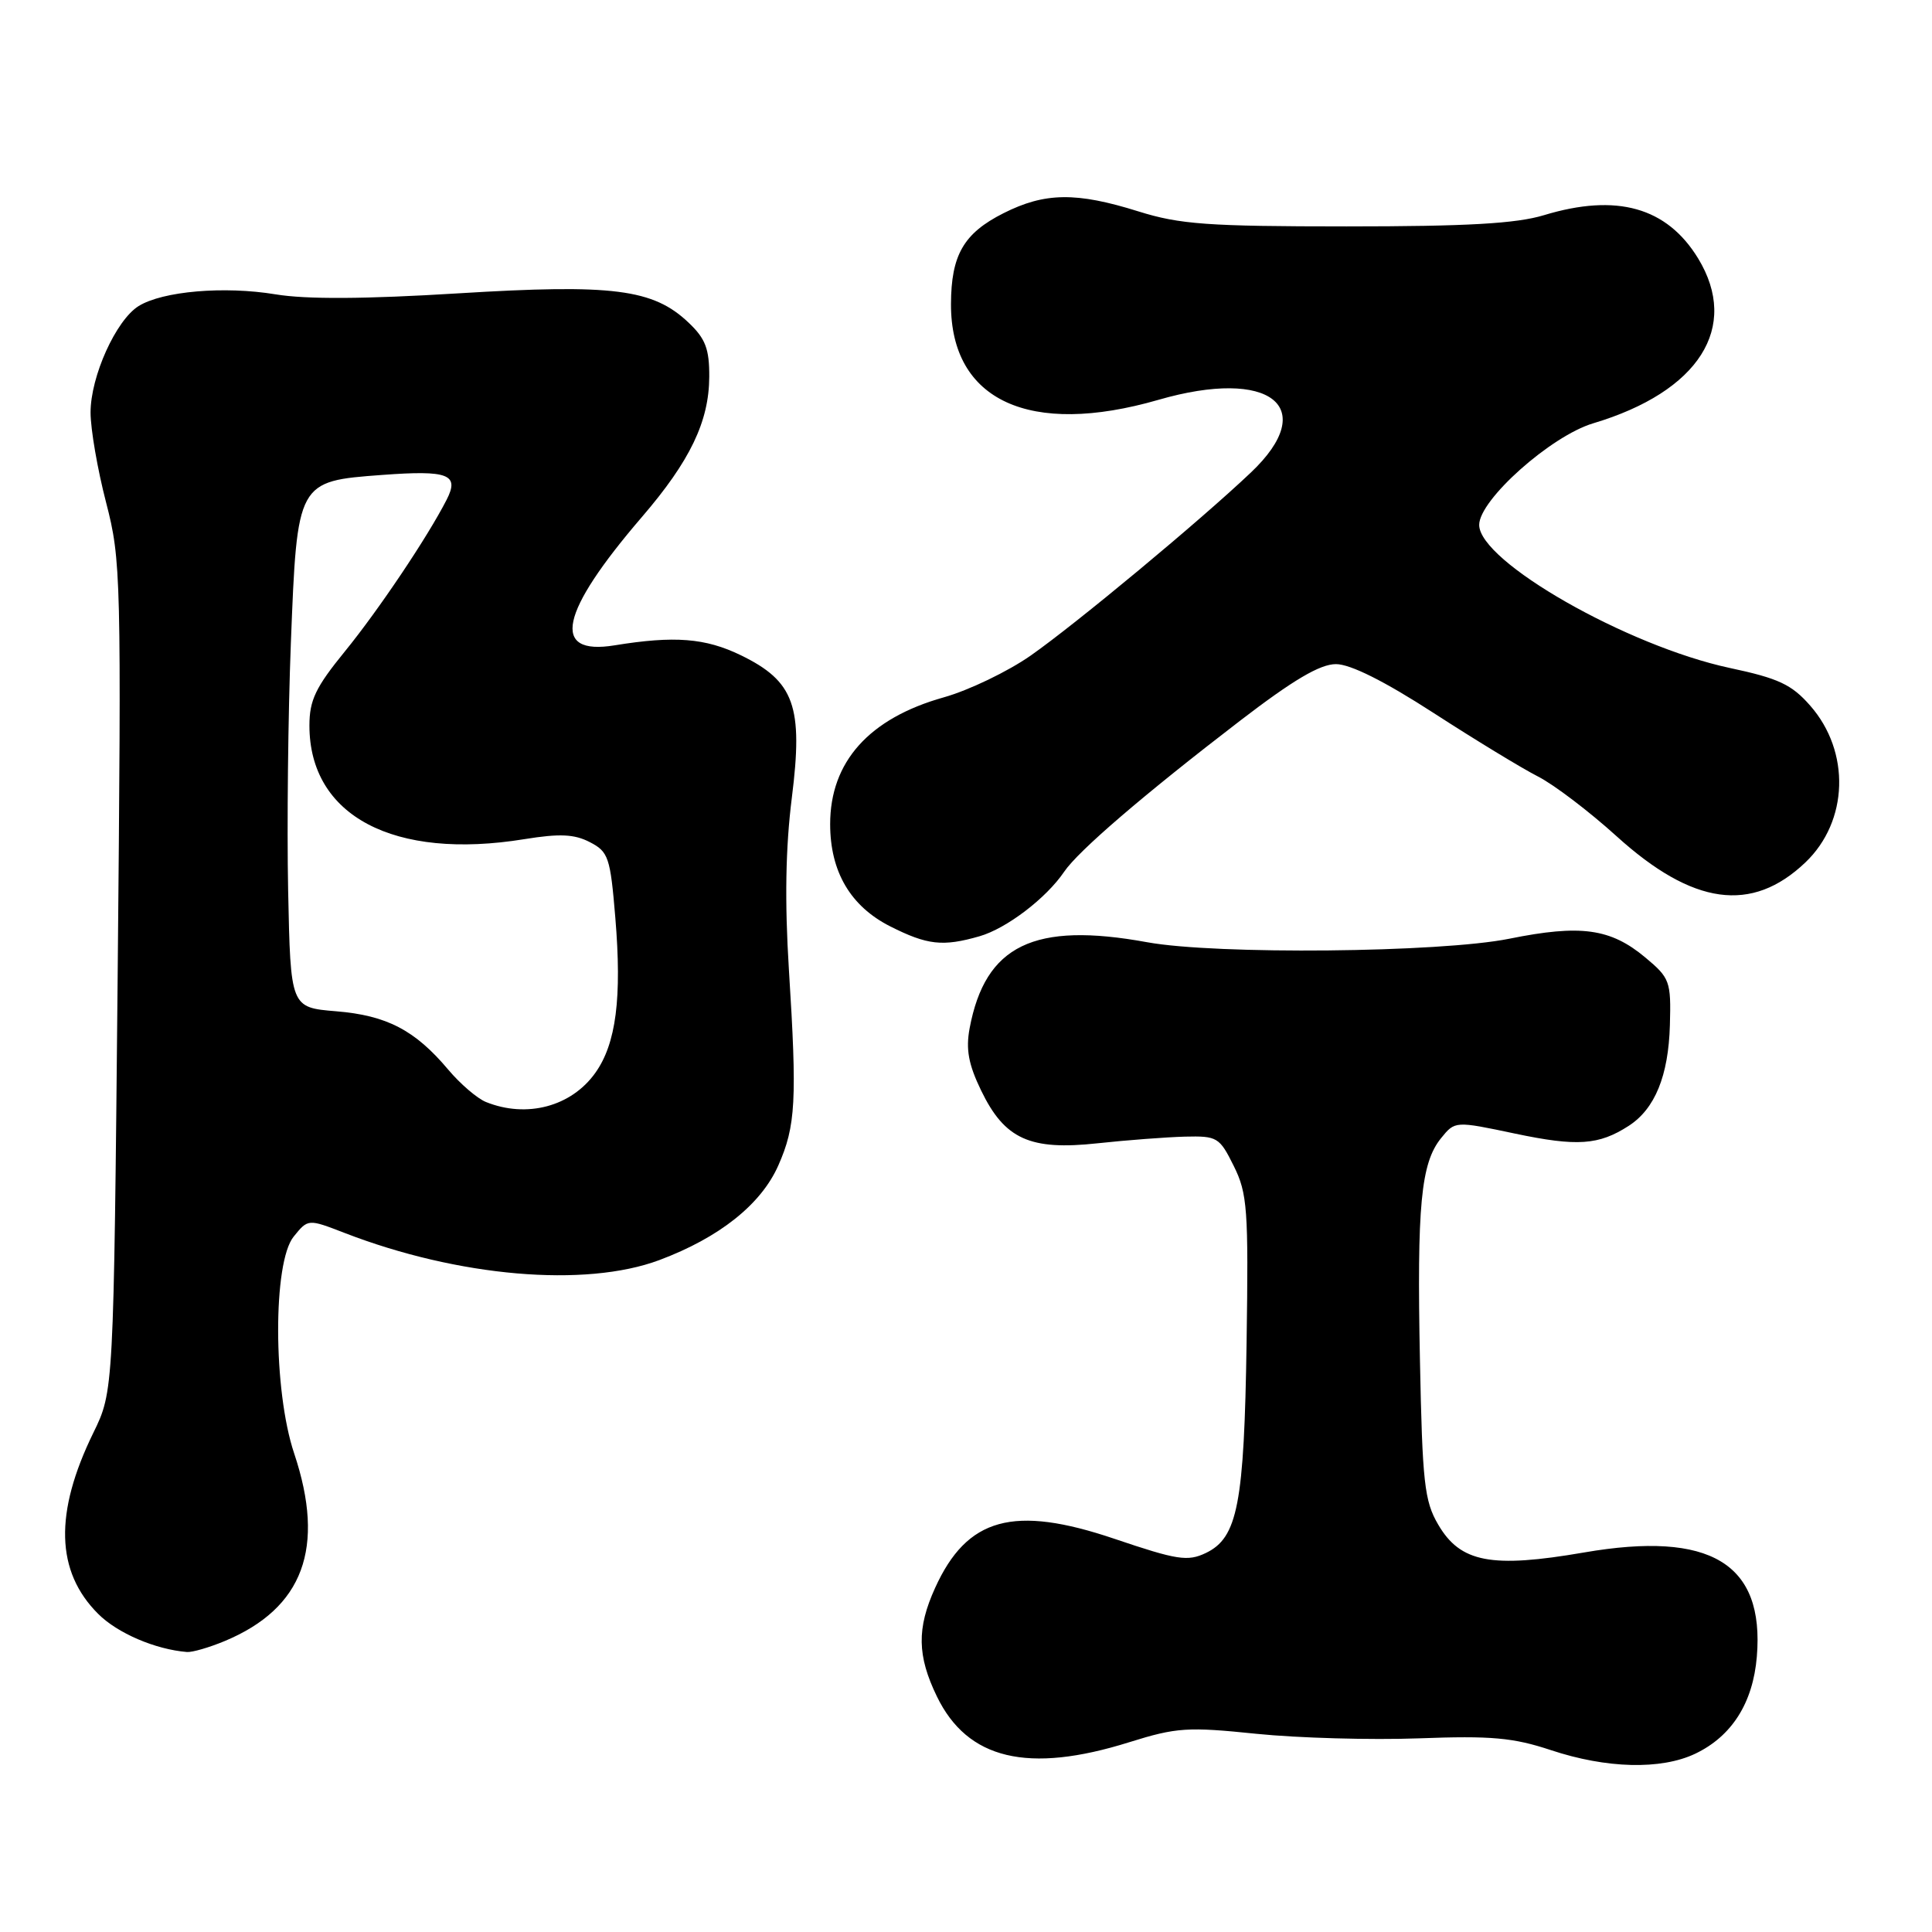 <?xml version="1.0" encoding="UTF-8" standalone="no"?>
<!DOCTYPE svg PUBLIC "-//W3C//DTD SVG 1.1//EN" "http://www.w3.org/Graphics/SVG/1.1/DTD/svg11.dtd" >
<svg xmlns="http://www.w3.org/2000/svg" xmlns:xlink="http://www.w3.org/1999/xlink" version="1.1" viewBox="0 0 256 256">
 <g >
 <path fill="currentColor"
d=" M 224.62 232.38 C 229.47 230.07 232.28 225.65 232.79 219.51 C 233.82 207.15 226.64 202.82 209.90 205.71 C 197.61 207.83 193.50 207.05 190.56 202.00 C 188.74 198.90 188.47 196.42 188.15 180.23 C 187.74 159.75 188.27 154.12 190.95 150.81 C 192.80 148.53 192.80 148.53 200.76 150.21 C 208.98 151.94 211.84 151.74 215.80 149.19 C 219.29 146.94 221.08 142.56 221.27 135.82 C 221.43 130.02 221.27 129.59 218.01 126.87 C 213.40 123.02 209.46 122.47 199.97 124.39 C 190.80 126.23 161.15 126.52 152.00 124.85 C 137.01 122.11 130.55 125.24 128.48 136.25 C 127.96 139.04 128.33 141.04 130.00 144.49 C 133.12 150.95 136.47 152.47 145.45 151.49 C 149.33 151.07 154.53 150.68 157.00 150.61 C 161.29 150.51 161.59 150.68 163.48 154.50 C 165.29 158.14 165.44 160.23 165.18 177.84 C 164.86 199.30 164.00 203.76 159.78 205.78 C 157.37 206.93 156.00 206.72 147.67 203.90 C 134.31 199.38 128.14 201.07 123.90 210.42 C 121.47 215.77 121.53 219.40 124.14 224.78 C 128.19 233.15 136.22 235.06 149.64 230.85 C 155.91 228.89 157.37 228.80 166.50 229.74 C 172.00 230.30 181.68 230.57 188.00 230.34 C 197.60 229.98 200.49 230.24 205.50 231.90 C 212.87 234.35 220.09 234.53 224.62 232.38 Z  M 29.77 217.45 C 40.19 213.10 43.16 205.10 38.98 192.59 C 36.18 184.25 36.14 167.28 38.91 163.86 C 40.82 161.50 40.82 161.50 45.66 163.37 C 60.70 169.19 77.53 170.64 87.36 166.97 C 95.32 163.99 100.85 159.59 103.13 154.43 C 105.44 149.21 105.63 145.84 104.53 128.42 C 103.97 119.46 104.09 112.32 104.92 105.72 C 106.45 93.58 105.27 90.28 98.16 86.82 C 93.46 84.54 89.37 84.22 81.44 85.51 C 72.94 86.90 74.16 81.19 85.06 68.50 C 91.44 61.08 93.95 55.85 93.98 49.94 C 94.00 46.24 93.48 44.87 91.25 42.76 C 86.56 38.29 81.22 37.61 60.72 38.87 C 48.34 39.63 40.58 39.68 36.50 39.00 C 29.71 37.88 21.54 38.58 18.36 40.56 C 15.36 42.44 12.00 49.88 12.00 54.66 C 12.00 56.87 12.93 62.24 14.06 66.59 C 16.04 74.24 16.09 76.32 15.59 129.42 C 15.06 184.35 15.06 184.35 12.36 189.87 C 7.18 200.47 7.38 208.23 13.00 213.84 C 15.55 216.40 20.58 218.56 24.78 218.90 C 25.49 218.95 27.73 218.30 29.77 217.45 Z  M 129.79 124.06 C 133.37 123.03 138.63 119.02 141.00 115.52 C 142.87 112.75 151.55 105.30 164.29 95.52 C 171.35 90.10 174.90 88.00 177.02 88.00 C 178.93 88.00 183.43 90.25 189.94 94.46 C 195.44 98.02 201.67 101.81 203.79 102.89 C 205.91 103.97 210.59 107.53 214.20 110.80 C 224.31 119.96 232.12 121.05 239.23 114.27 C 244.94 108.82 245.22 99.60 239.86 93.50 C 237.41 90.70 235.66 89.88 229.21 88.51 C 215.61 85.60 196.00 74.41 196.00 69.55 C 196.00 66.23 205.51 57.76 211.11 56.09 C 225.13 51.90 230.56 43.36 225.01 34.24 C 220.87 27.46 214.22 25.59 204.59 28.51 C 200.91 29.63 194.39 30.00 178.43 30.00 C 160.02 30.00 156.33 29.73 150.84 28.01 C 142.61 25.43 138.44 25.49 132.97 28.25 C 127.69 30.91 126.03 33.79 126.01 40.30 C 125.98 53.09 136.43 57.91 153.50 52.98 C 168.32 48.69 174.94 53.90 165.75 62.61 C 159.03 68.99 142.60 82.64 136.58 86.86 C 133.55 88.98 128.37 91.47 125.06 92.40 C 115.16 95.18 110.00 100.94 110.00 109.20 C 110.00 115.51 112.70 120.09 117.96 122.75 C 122.88 125.23 124.92 125.46 129.79 124.06 Z  M 64.39 146.02 C 63.23 145.55 60.98 143.62 59.39 141.73 C 54.99 136.50 51.25 134.55 44.55 134.00 C 38.50 133.50 38.50 133.50 38.18 118.00 C 38.01 109.47 38.17 94.73 38.54 85.23 C 39.38 63.73 39.36 63.77 50.66 62.93 C 59.42 62.28 60.91 62.85 59.18 66.22 C 56.65 71.17 50.18 80.81 45.71 86.30 C 41.82 91.07 41.00 92.78 41.00 96.14 C 41.00 108.11 52.17 114.01 69.50 111.19 C 74.15 110.44 76.10 110.52 78.16 111.59 C 80.62 112.86 80.87 113.59 81.53 121.56 C 82.42 132.22 81.64 138.29 78.89 142.15 C 75.71 146.63 69.79 148.20 64.39 146.02 Z "/>
</g>
</svg>
